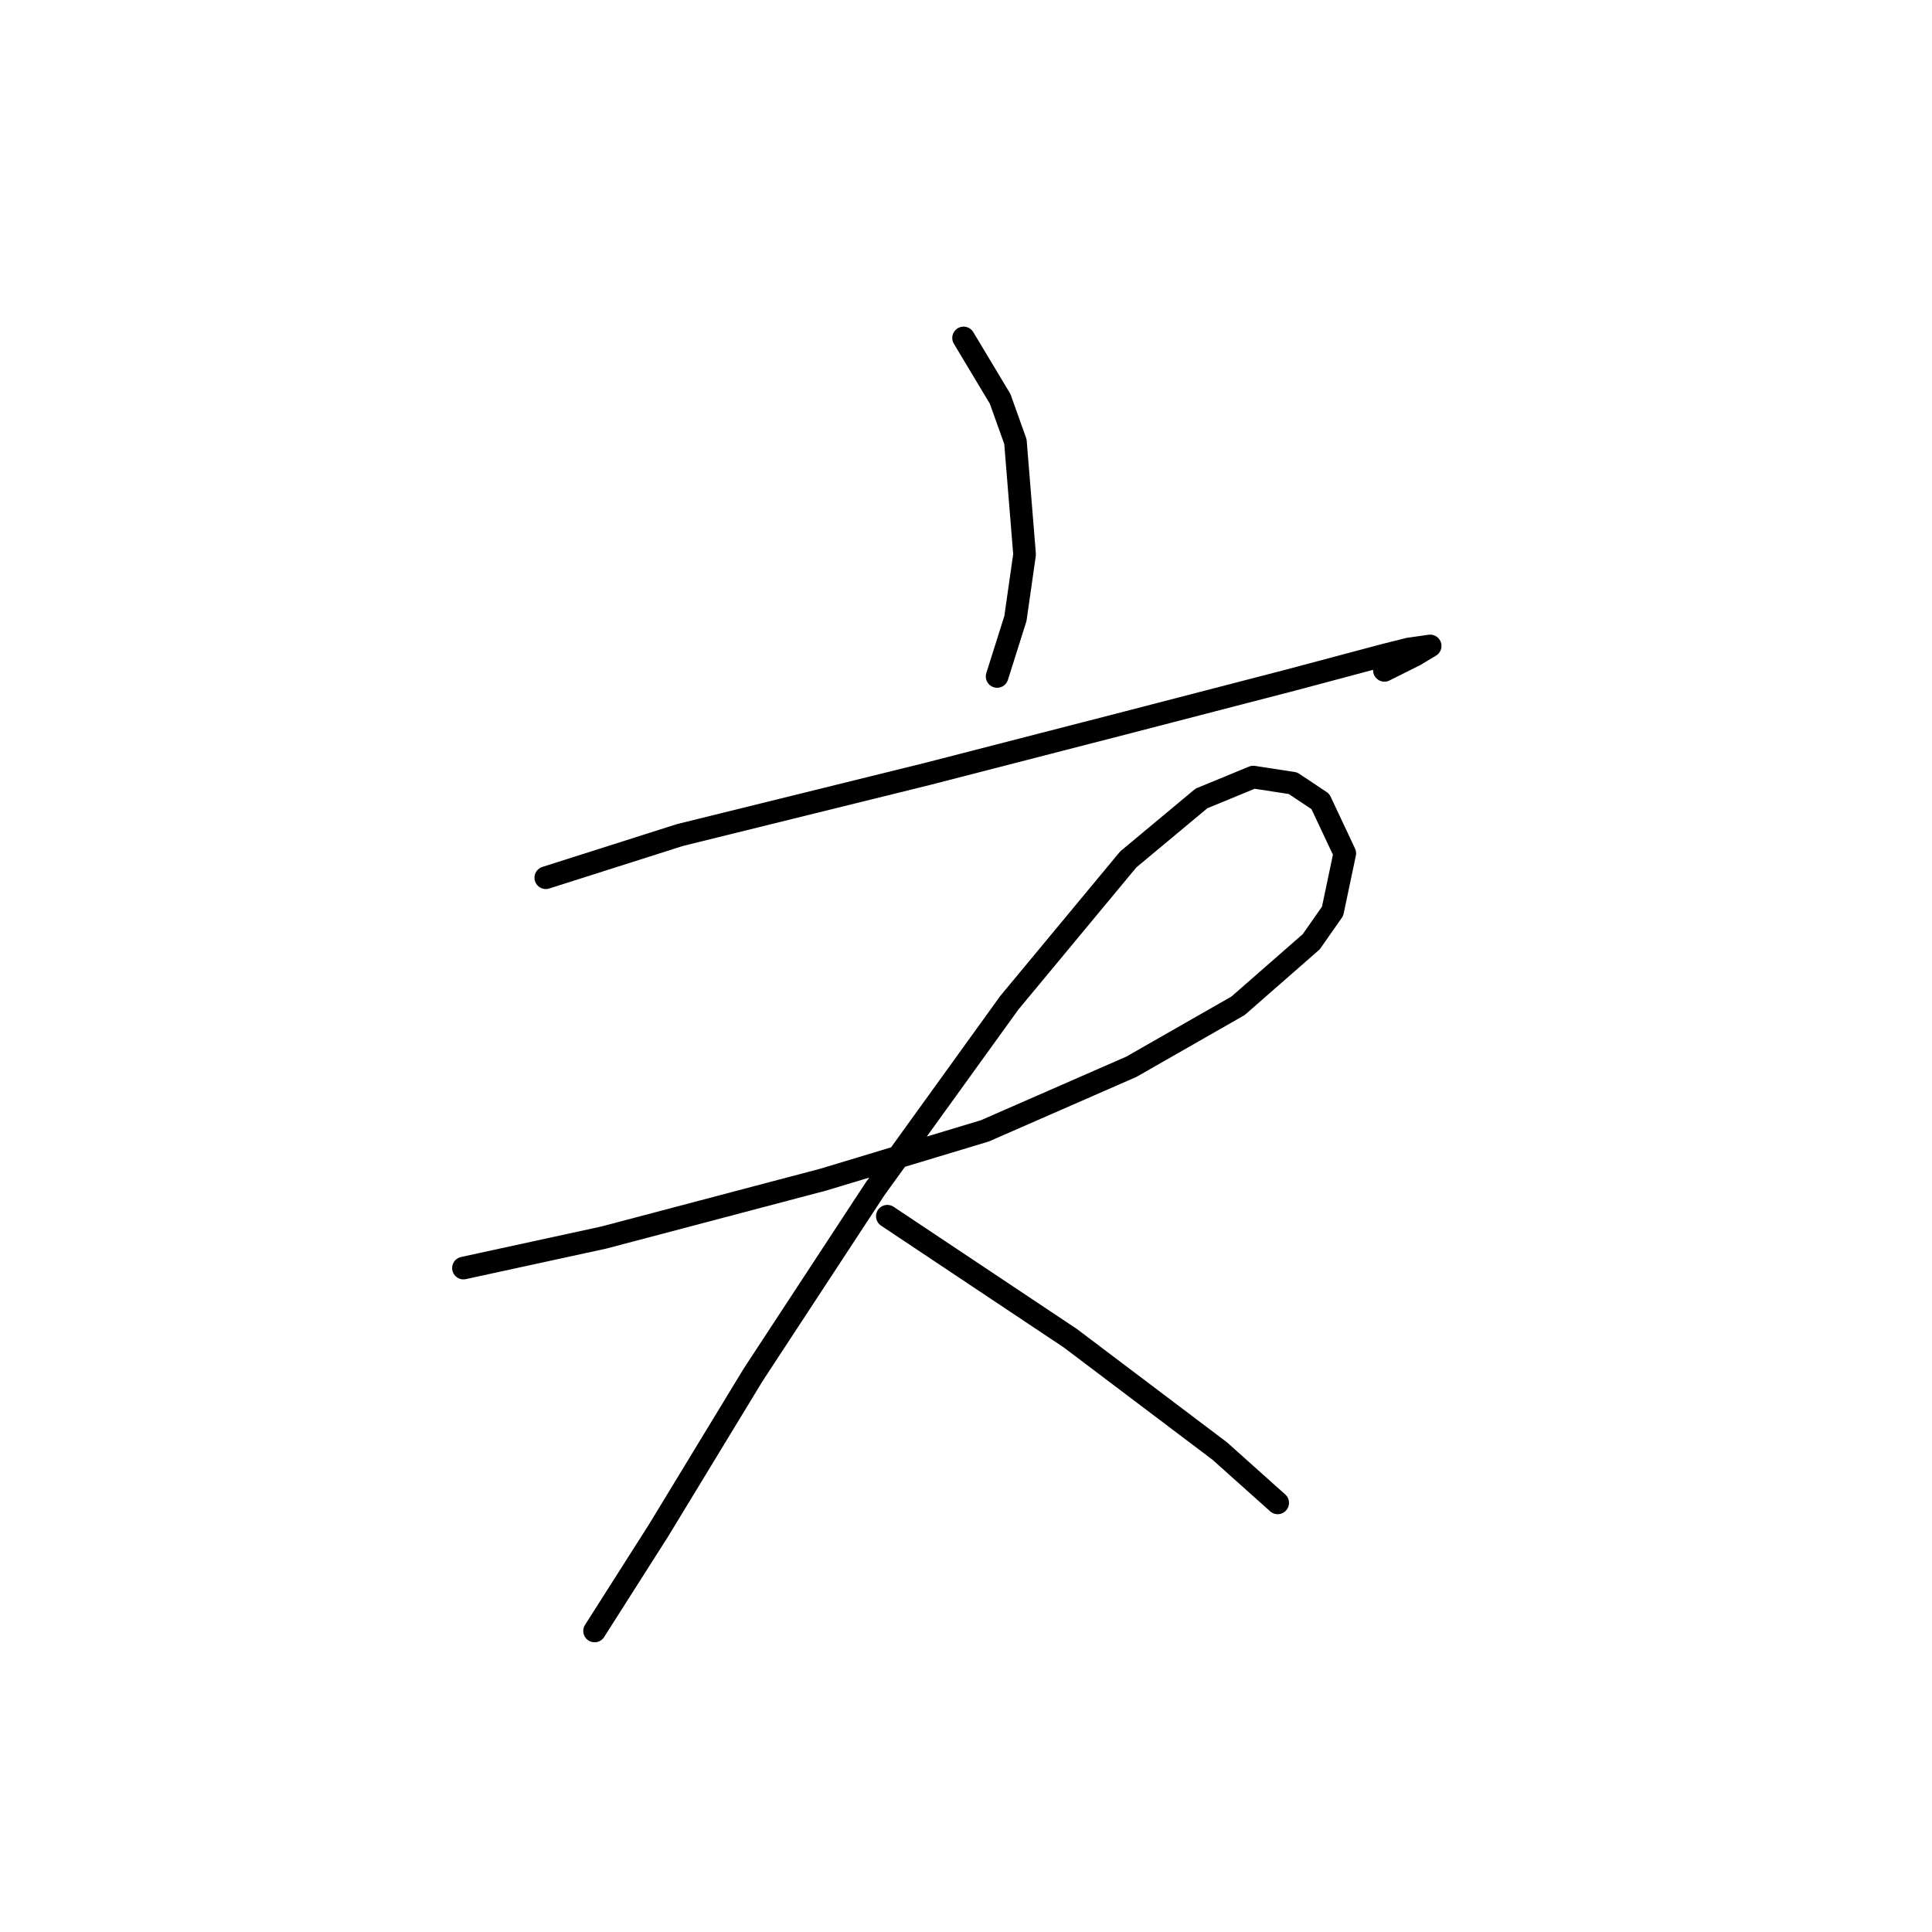 <?xml version="1.0" standalone="no"?>
    <svg width="256" height="256" xmlns="http://www.w3.org/2000/svg" version="1.1">
    <polyline stroke="black" stroke-width="3" stroke-linecap="round" fill="transparent" stroke-linejoin="round" points="127.679 44.78 130.104 48.821 132.528 52.862 134.549 58.519 135.761 73.47 134.549 81.955 132.124 89.633 132.124 89.633 " />
        <polyline stroke="black" stroke-width="3" stroke-linecap="round" fill="transparent" stroke-linejoin="round" points="72.32 116.302 81.21 113.474 90.1 110.645 122.83 102.564 149.5 95.694 171.32 90.037 183.443 86.804 186.675 85.996 189.504 85.592 187.484 86.804 183.443 88.825 183.443 88.825 " />
        <polyline stroke="black" stroke-width="3" stroke-linecap="round" fill="transparent" stroke-linejoin="round" points="61.41 168.025 70.704 166.005 79.998 163.984 109.092 156.307 130.508 149.841 149.904 141.356 164.047 133.274 173.745 124.788 176.573 120.747 178.19 113.07 174.957 106.2 171.32 103.776 166.067 102.968 159.198 105.796 149.5 113.878 133.741 132.87 115.961 157.519 99.798 182.168 87.271 202.776 78.785 216.111 78.785 216.111 " />
        <polyline stroke="black" stroke-width="3" stroke-linecap="round" fill="transparent" stroke-linejoin="round" points="117.577 161.156 129.7 169.237 141.822 177.319 161.622 192.27 169.3 199.139 169.3 199.139 " />
        </svg>